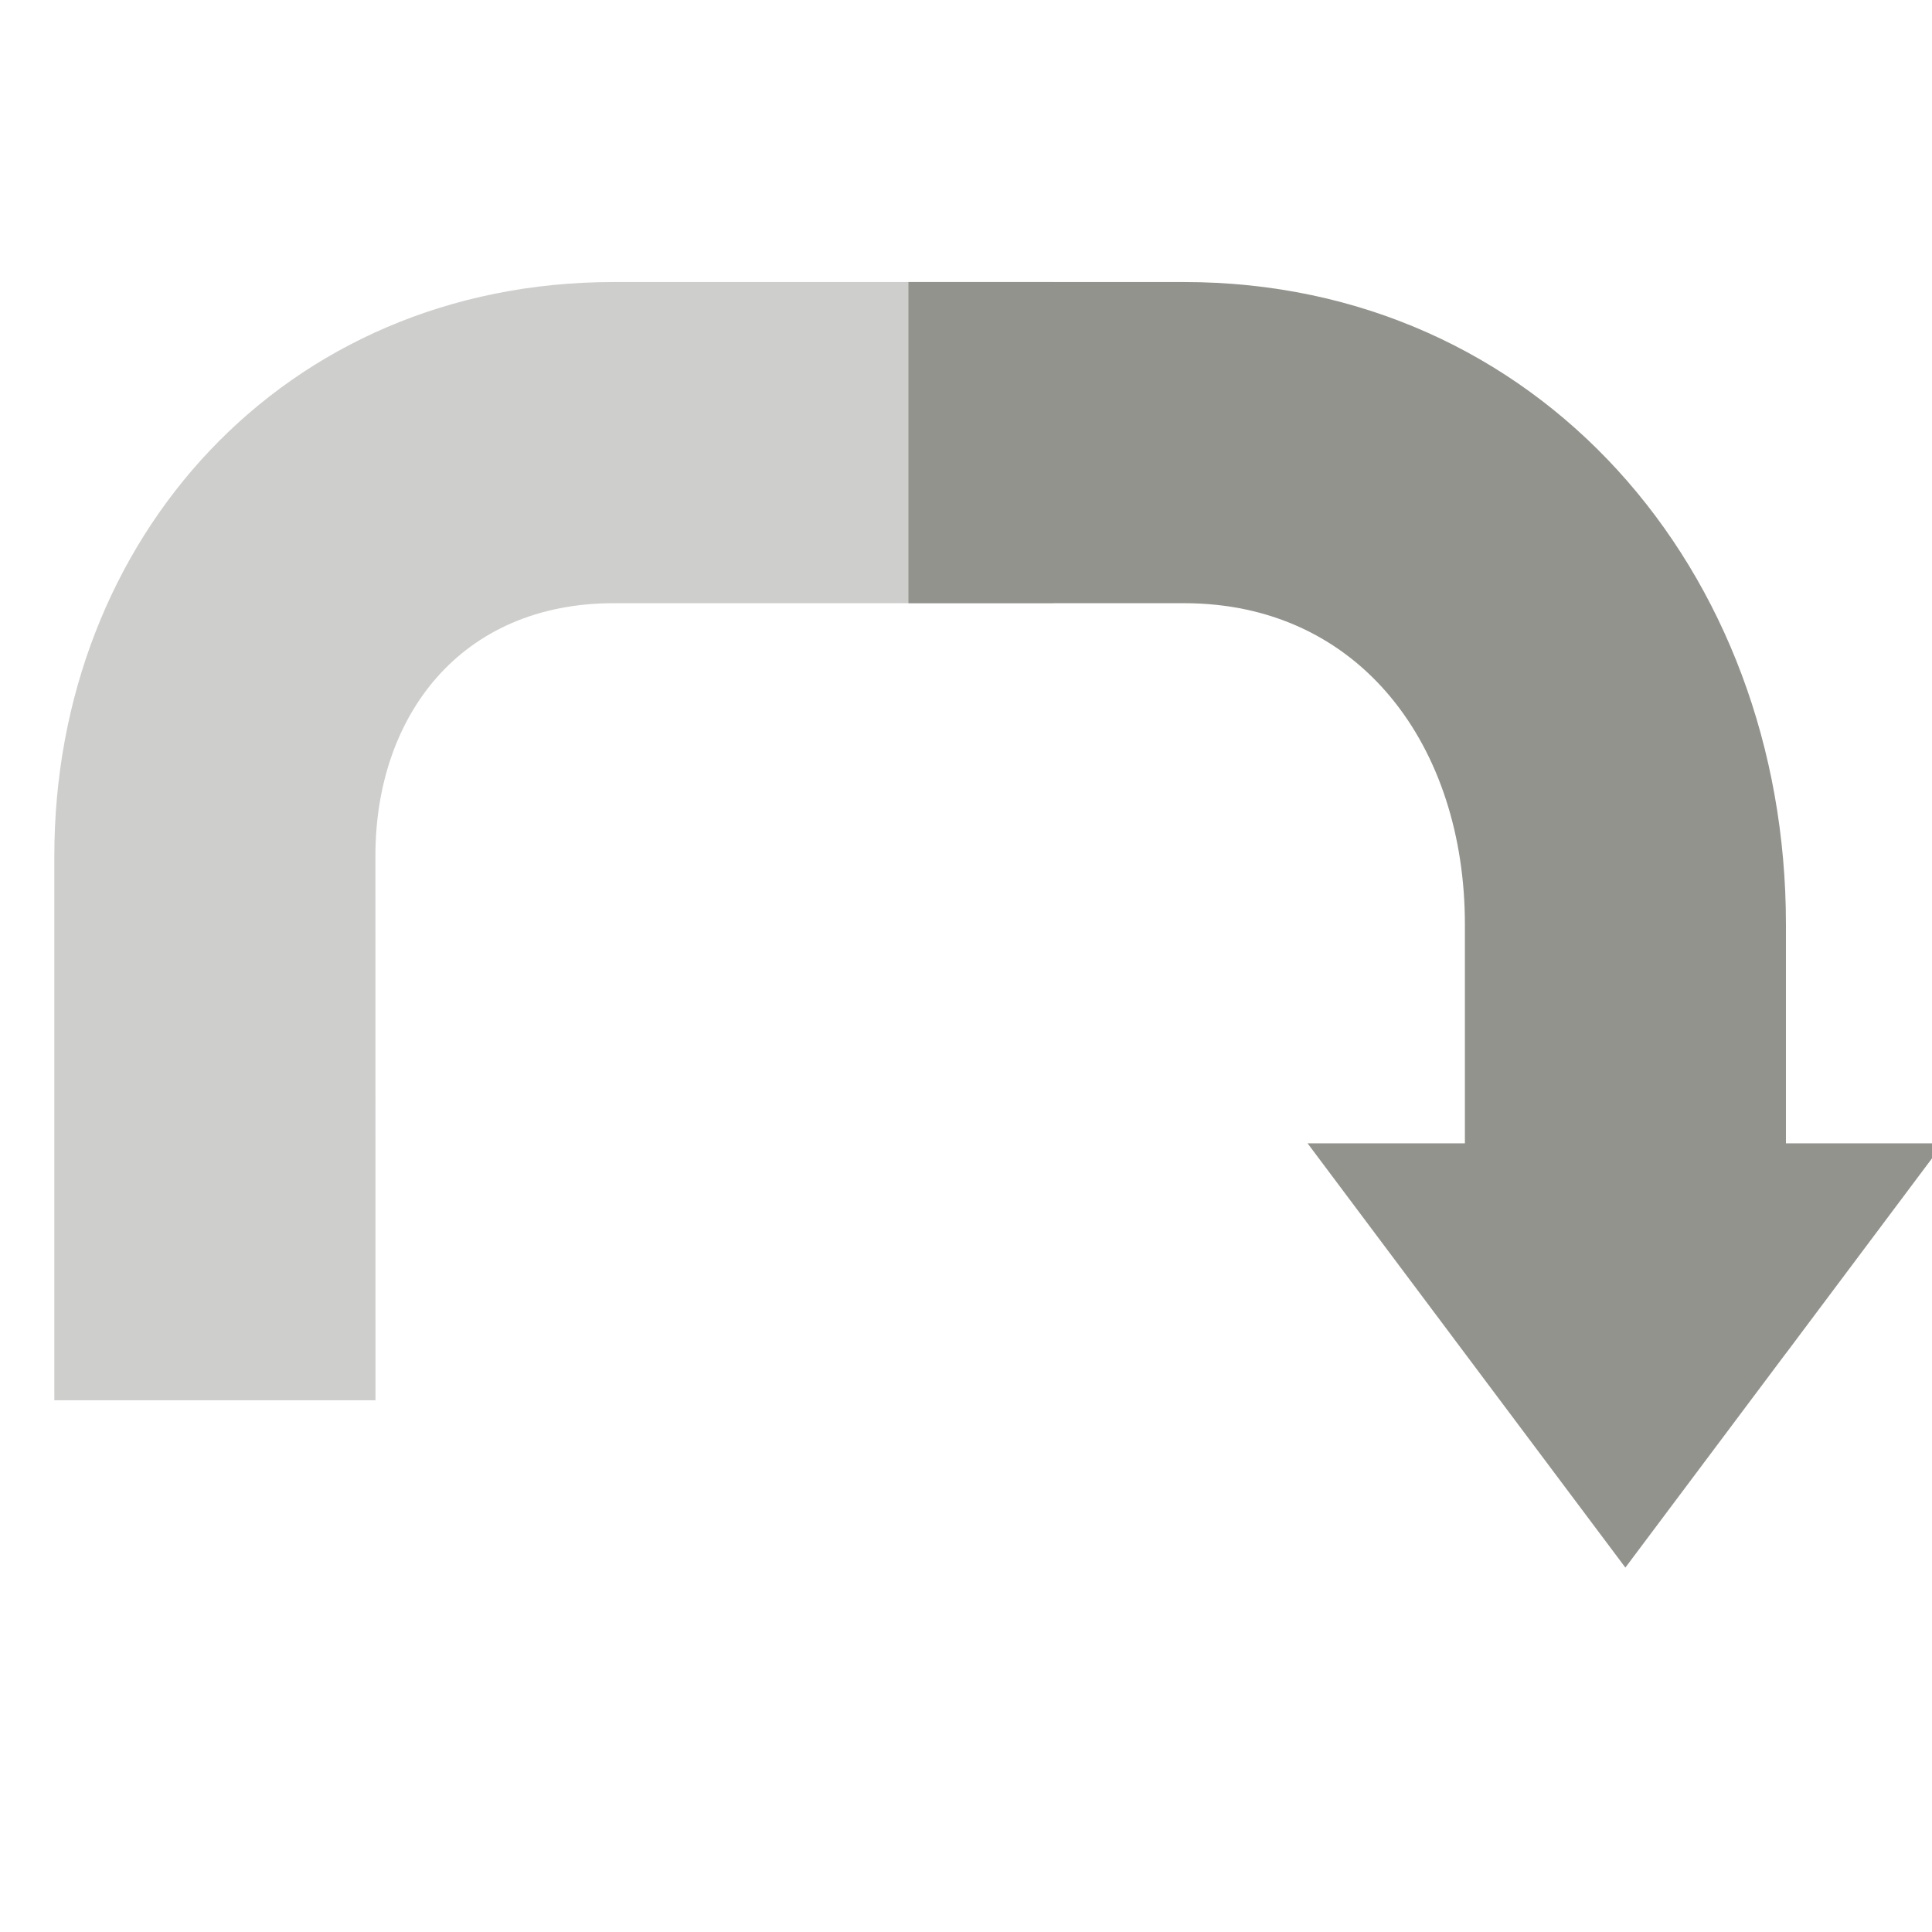 <?xml version="1.0" encoding="utf-8"?>
<!-- Generator: Adobe Illustrator 15.0.0, SVG Export Plug-In . SVG Version: 6.00 Build 0)  -->
<!DOCTYPE svg PUBLIC "-//W3C//DTD SVG 1.1//EN" "http://www.w3.org/Graphics/SVG/1.1/DTD/svg11.dtd">
<svg version="1.1" id="Layer_1" xmlns:x="http://ns.adobe.com/Extensibility/1.0/" xmlns:i="http://ns.adobe.com/AdobeIllustrator/10.0/" xmlns:graph="http://ns.adobe.com/Graphs/1.0/"
	 xmlns="http://www.w3.org/2000/svg" xmlns:xlink="http://www.w3.org/1999/xlink" x="0px" y="0px" width="48px" height="48px"
	 viewBox="0 0 48 48" enable-background="new 0 0 48 48" xml:space="preserve">
<path fill="#CECECC" d="M9.329,34.789H1.35V21.261c0-7.859,5.685-14.254,13.902-14.254h10.913v7.979H15.251
	c-3.818,0-5.924,2.814-5.924,6.275L9.329,34.789L9.329,34.789z"/>
<path fill="#92938D" d="M44.371,33.624l3.908-5.218h-3.908v-5.442c0-8.799-6.158-15.957-14.955-15.957H22.57v7.979h6.846
	c4.399,0,6.979,3.578,6.979,7.979v5.441h-3.908l3.908,5.218v0.003h0.002l3.985,5.319l3.985-5.319h0.004V33.624z"/>
</svg>

